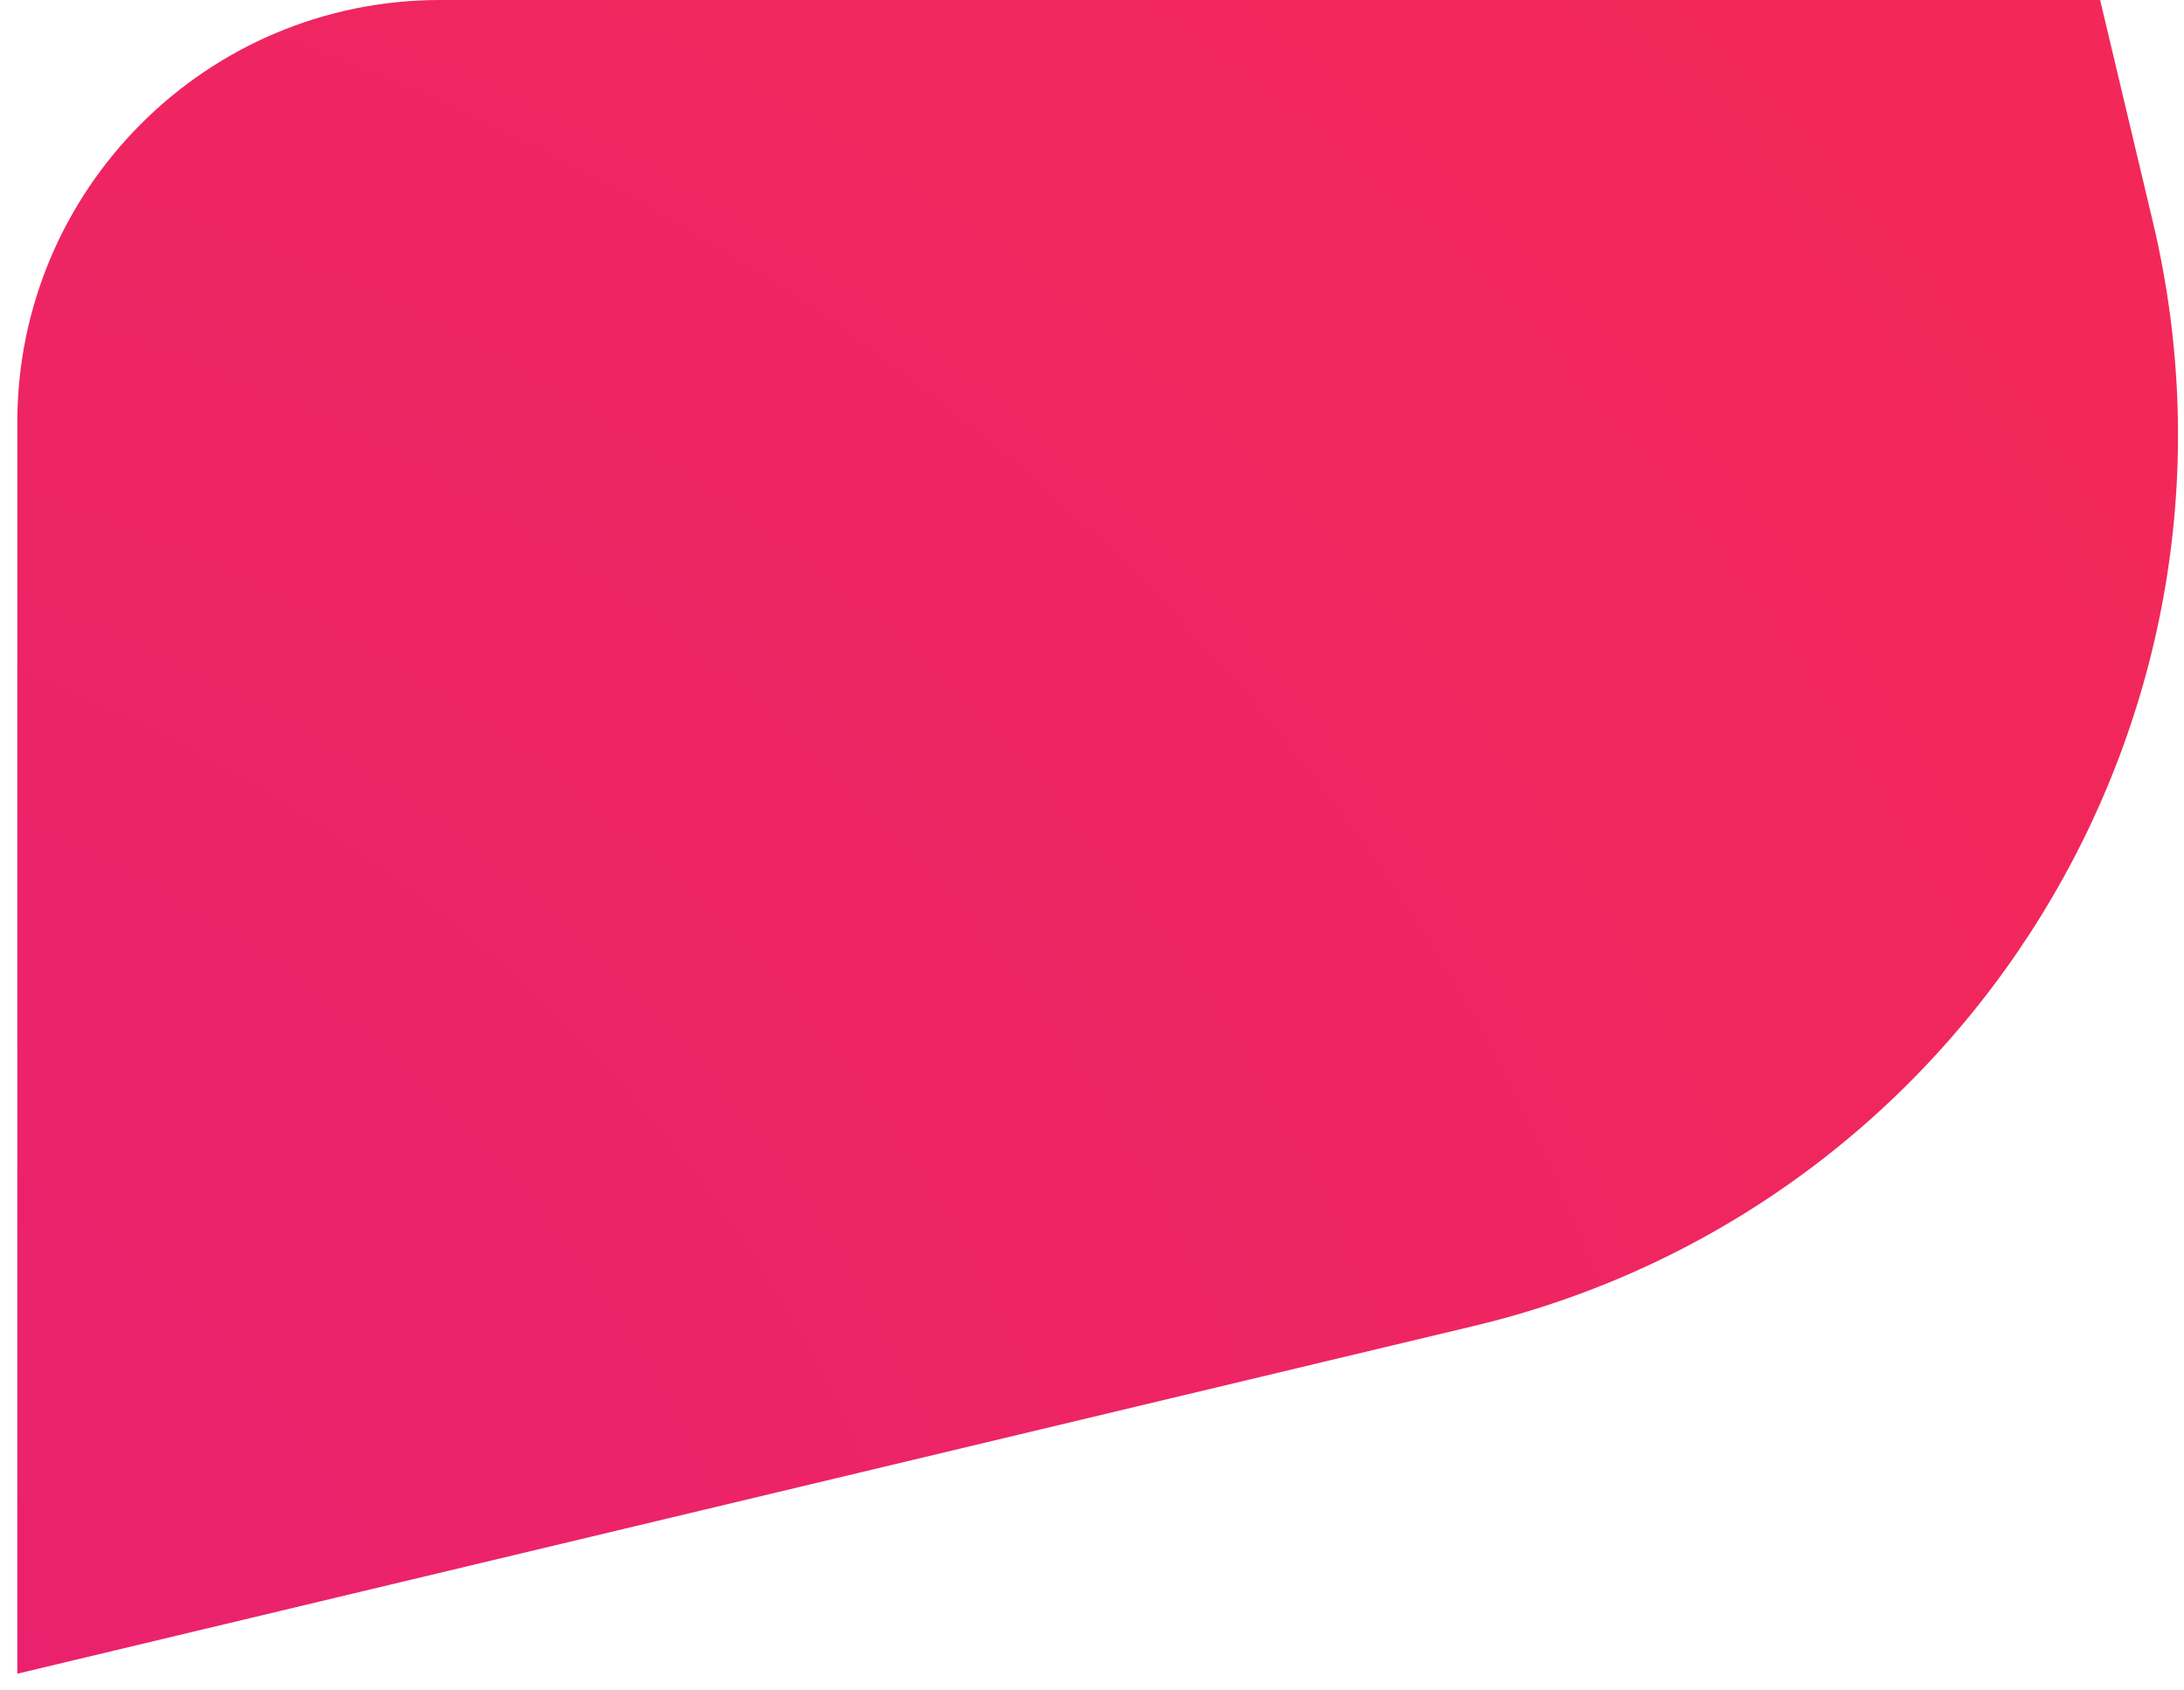 <svg width="62" height="48" viewBox="0 0 62 48" fill="none" xmlns="http://www.w3.org/2000/svg">
<path fill-rule="evenodd" clip-rule="evenodd" d="M0.491 47.525L41.842 37.651C55.808 34.316 64.439 20.287 61.12 6.316L59.619 0H12.491C5.864 0 0.491 5.373 0.491 12V47.525Z" fill="url(#paint0_radial_43_8752)"/>
<defs>
<radialGradient id="paint0_radial_43_8752" cx="0" cy="0" r="1" gradientUnits="userSpaceOnUse" gradientTransform="translate(-18.456 56.578) rotate(-104.03) scale(191.637 213.212)">
<stop stop-color="#E81F75"/>
<stop offset="1" stop-color="#FF3434"/>
</radialGradient>
</defs>
</svg>
